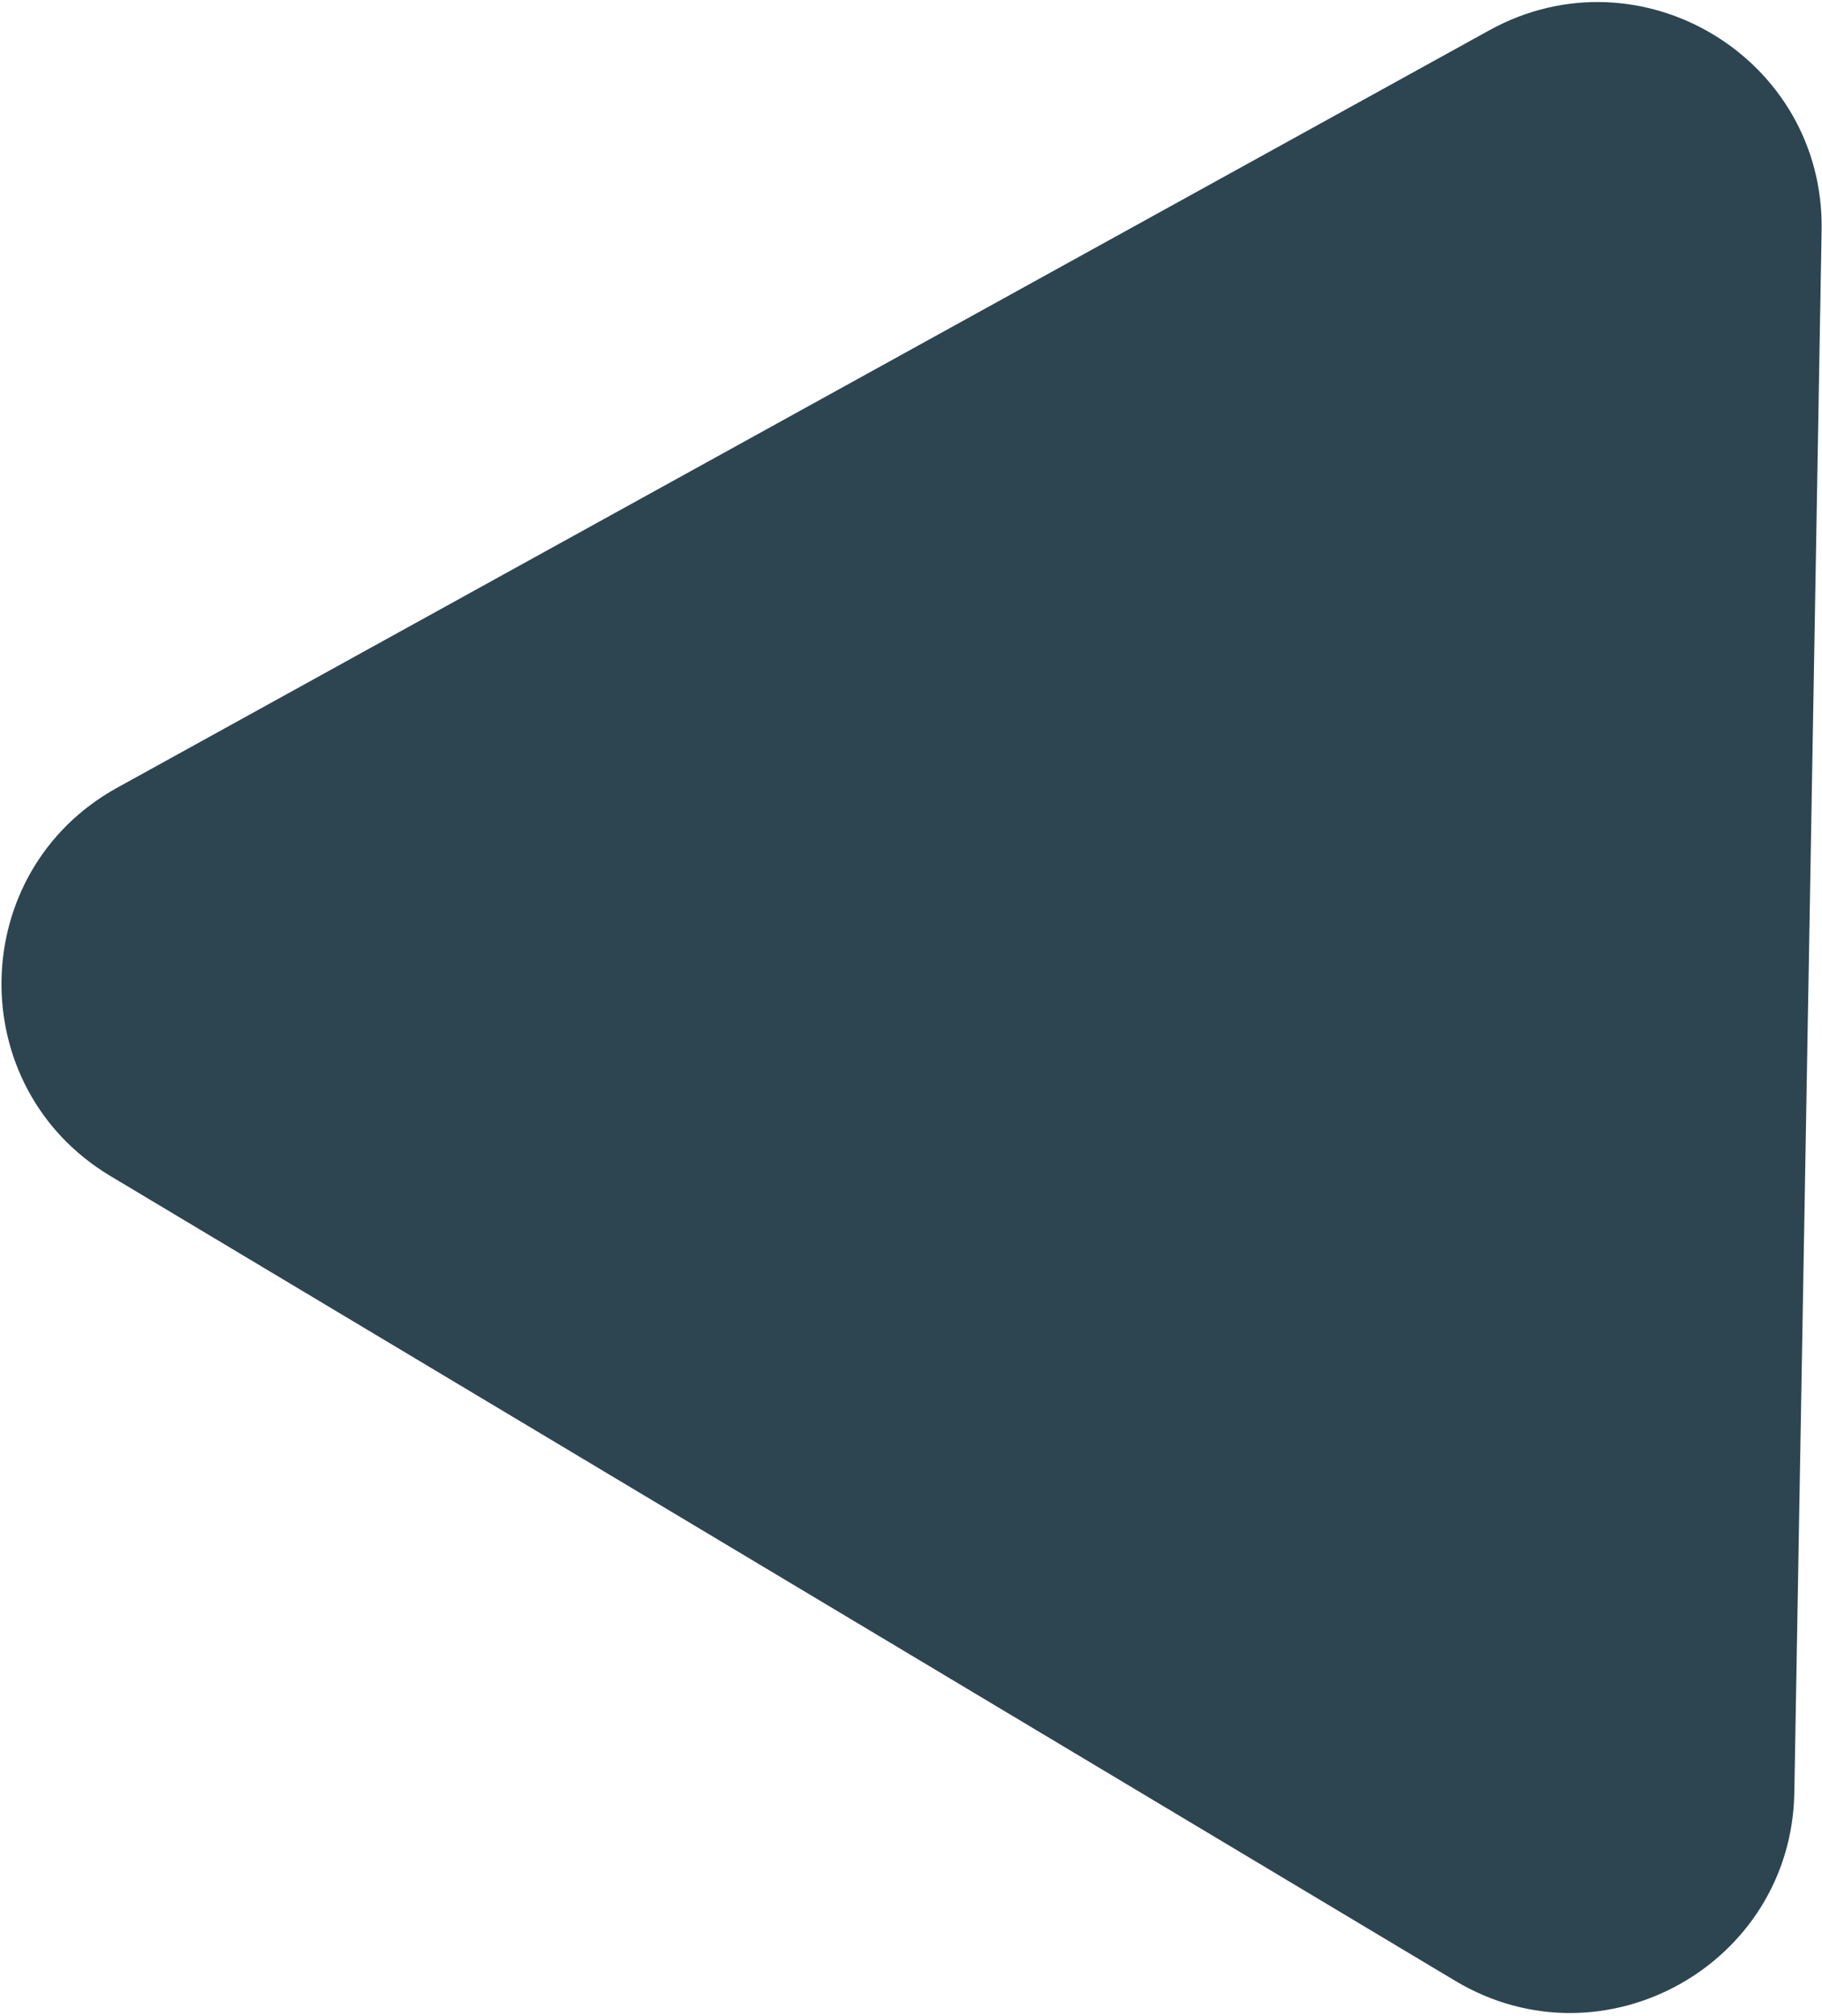 <svg width="244" height="270" viewBox="0 0 244 270" fill="none" xmlns="http://www.w3.org/2000/svg">
<path d="M14.794 157.485C-5.064 145.602 -4.559 116.661 15.702 105.478L199.455 4.053C219.653 -7.095 244.35 7.775 243.948 30.841L240.296 240.042C239.893 263.109 214.692 277.108 194.896 265.261L14.794 157.485Z" fill="#2D4550"/>
</svg>
